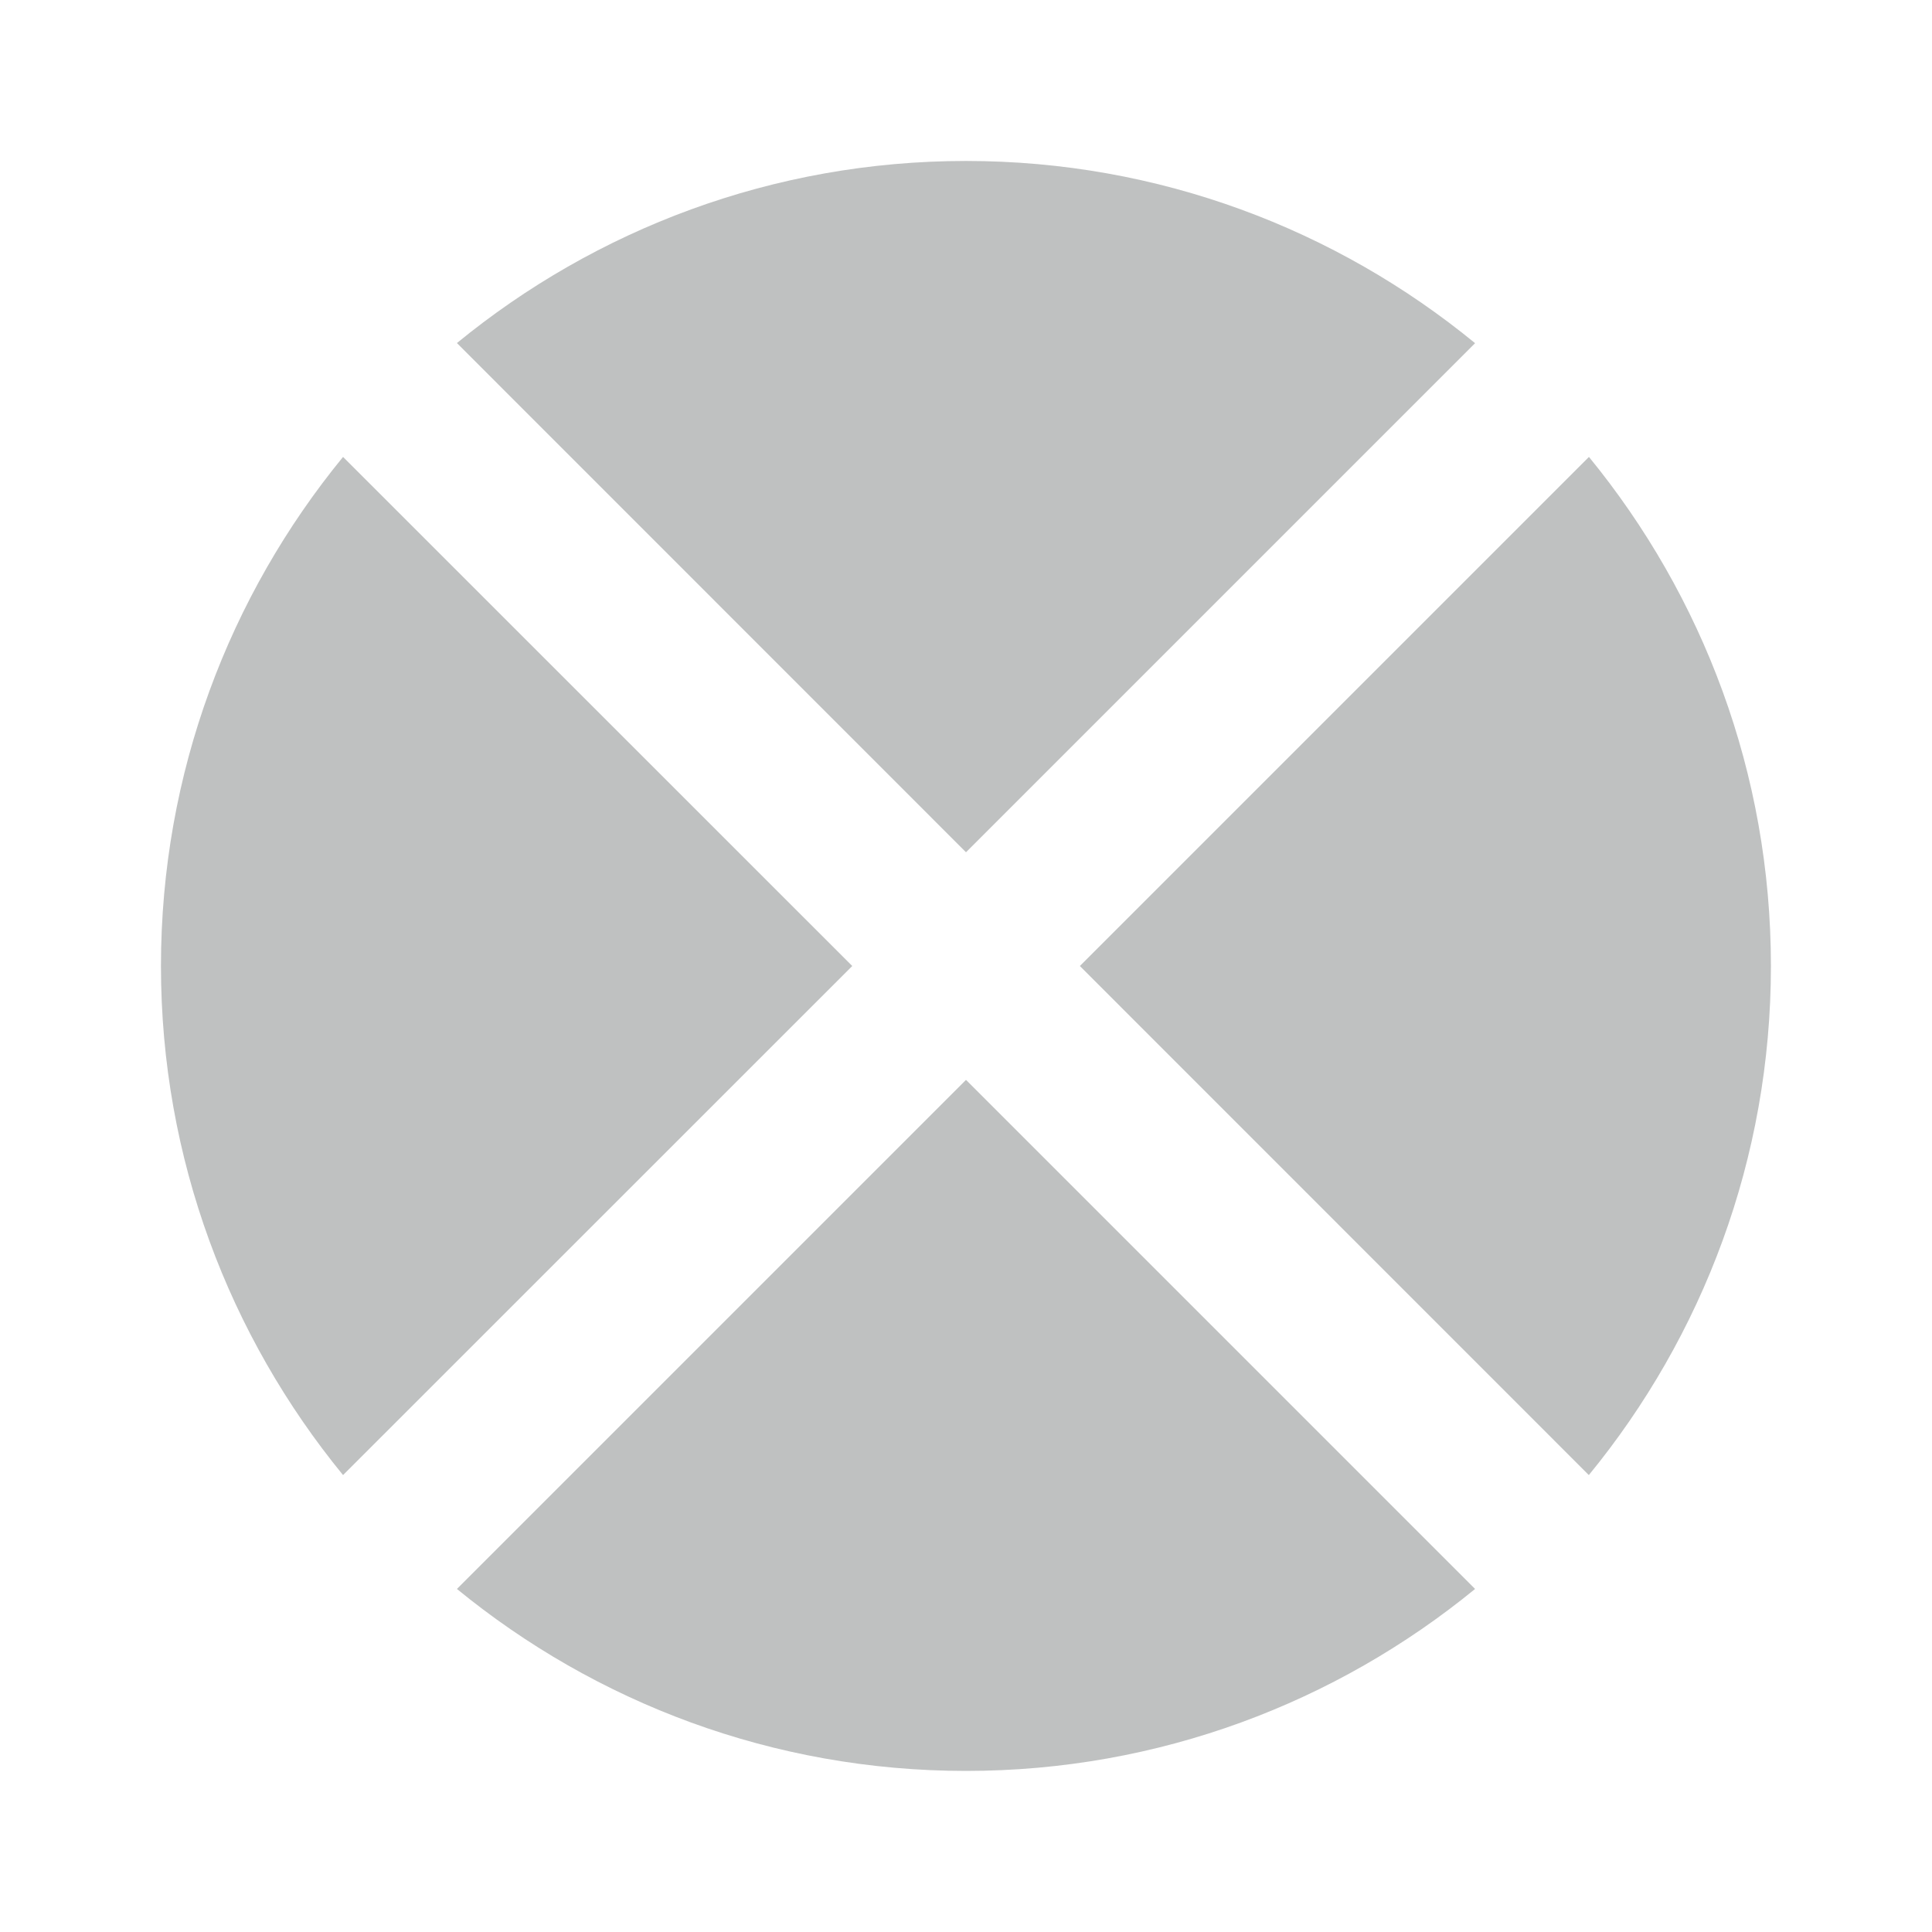 <?xml version="1.0" encoding="UTF-8"?>
<svg width="16px" height="16px" viewBox="0 0 16 16" version="1.1" xmlns="http://www.w3.org/2000/svg" xmlns:xlink="http://www.w3.org/1999/xlink">
    <title>2EFF6549-D3AA-4626-B070-D7DEDC640ED5</title>
    <g id="aimedis" stroke="none" stroke-width="1" fill="none" fill-rule="evenodd">
        <g id="UI---Components" transform="translate(-1151, -2472)">
            <g id="Group-11-Copy-4" transform="translate(1127, 2352)">
                <g id="cancel-request" transform="translate(24, 120)">
                    <g id="Frame_-_24px">
                        <rect id="Rectangle" x="0" y="0" width="16" height="16"></rect>
                    </g>
                    <g id="Filled_Icons" transform="translate(1.333, 1.333)" fill="#BFC1C1" fill-rule="nonzero">
                        <g id="Group">
                            <path d="M11.826,2.451 L7.61,6.667 L11.825,10.883 C12.767,9.733 13.333,8.265 13.333,6.667 C13.333,5.068 12.767,3.601 11.826,2.451 Z" id="Path"></path>
                            <path d="M6.667,5.725 L10.883,1.509 C9.734,0.567 8.265,0 6.667,0 C5.068,0 3.6,0.567 2.451,1.508 L6.667,5.725 Z" id="Path"></path>
                            <path d="M5.725,6.667 L1.508,2.451 C0.567,3.6 0,5.068 0,6.667 C0,8.265 0.567,9.733 1.508,10.883 L5.725,6.667 Z" id="Path"></path>
                            <path d="M6.667,7.61 L2.451,11.826 C3.601,12.767 5.068,13.333 6.667,13.333 C8.265,13.333 9.733,12.767 10.883,11.826 L6.667,7.61 Z" id="Path"></path>
                        </g>
                    </g>
                </g>
            </g>
        </g>
    </g>
</svg>